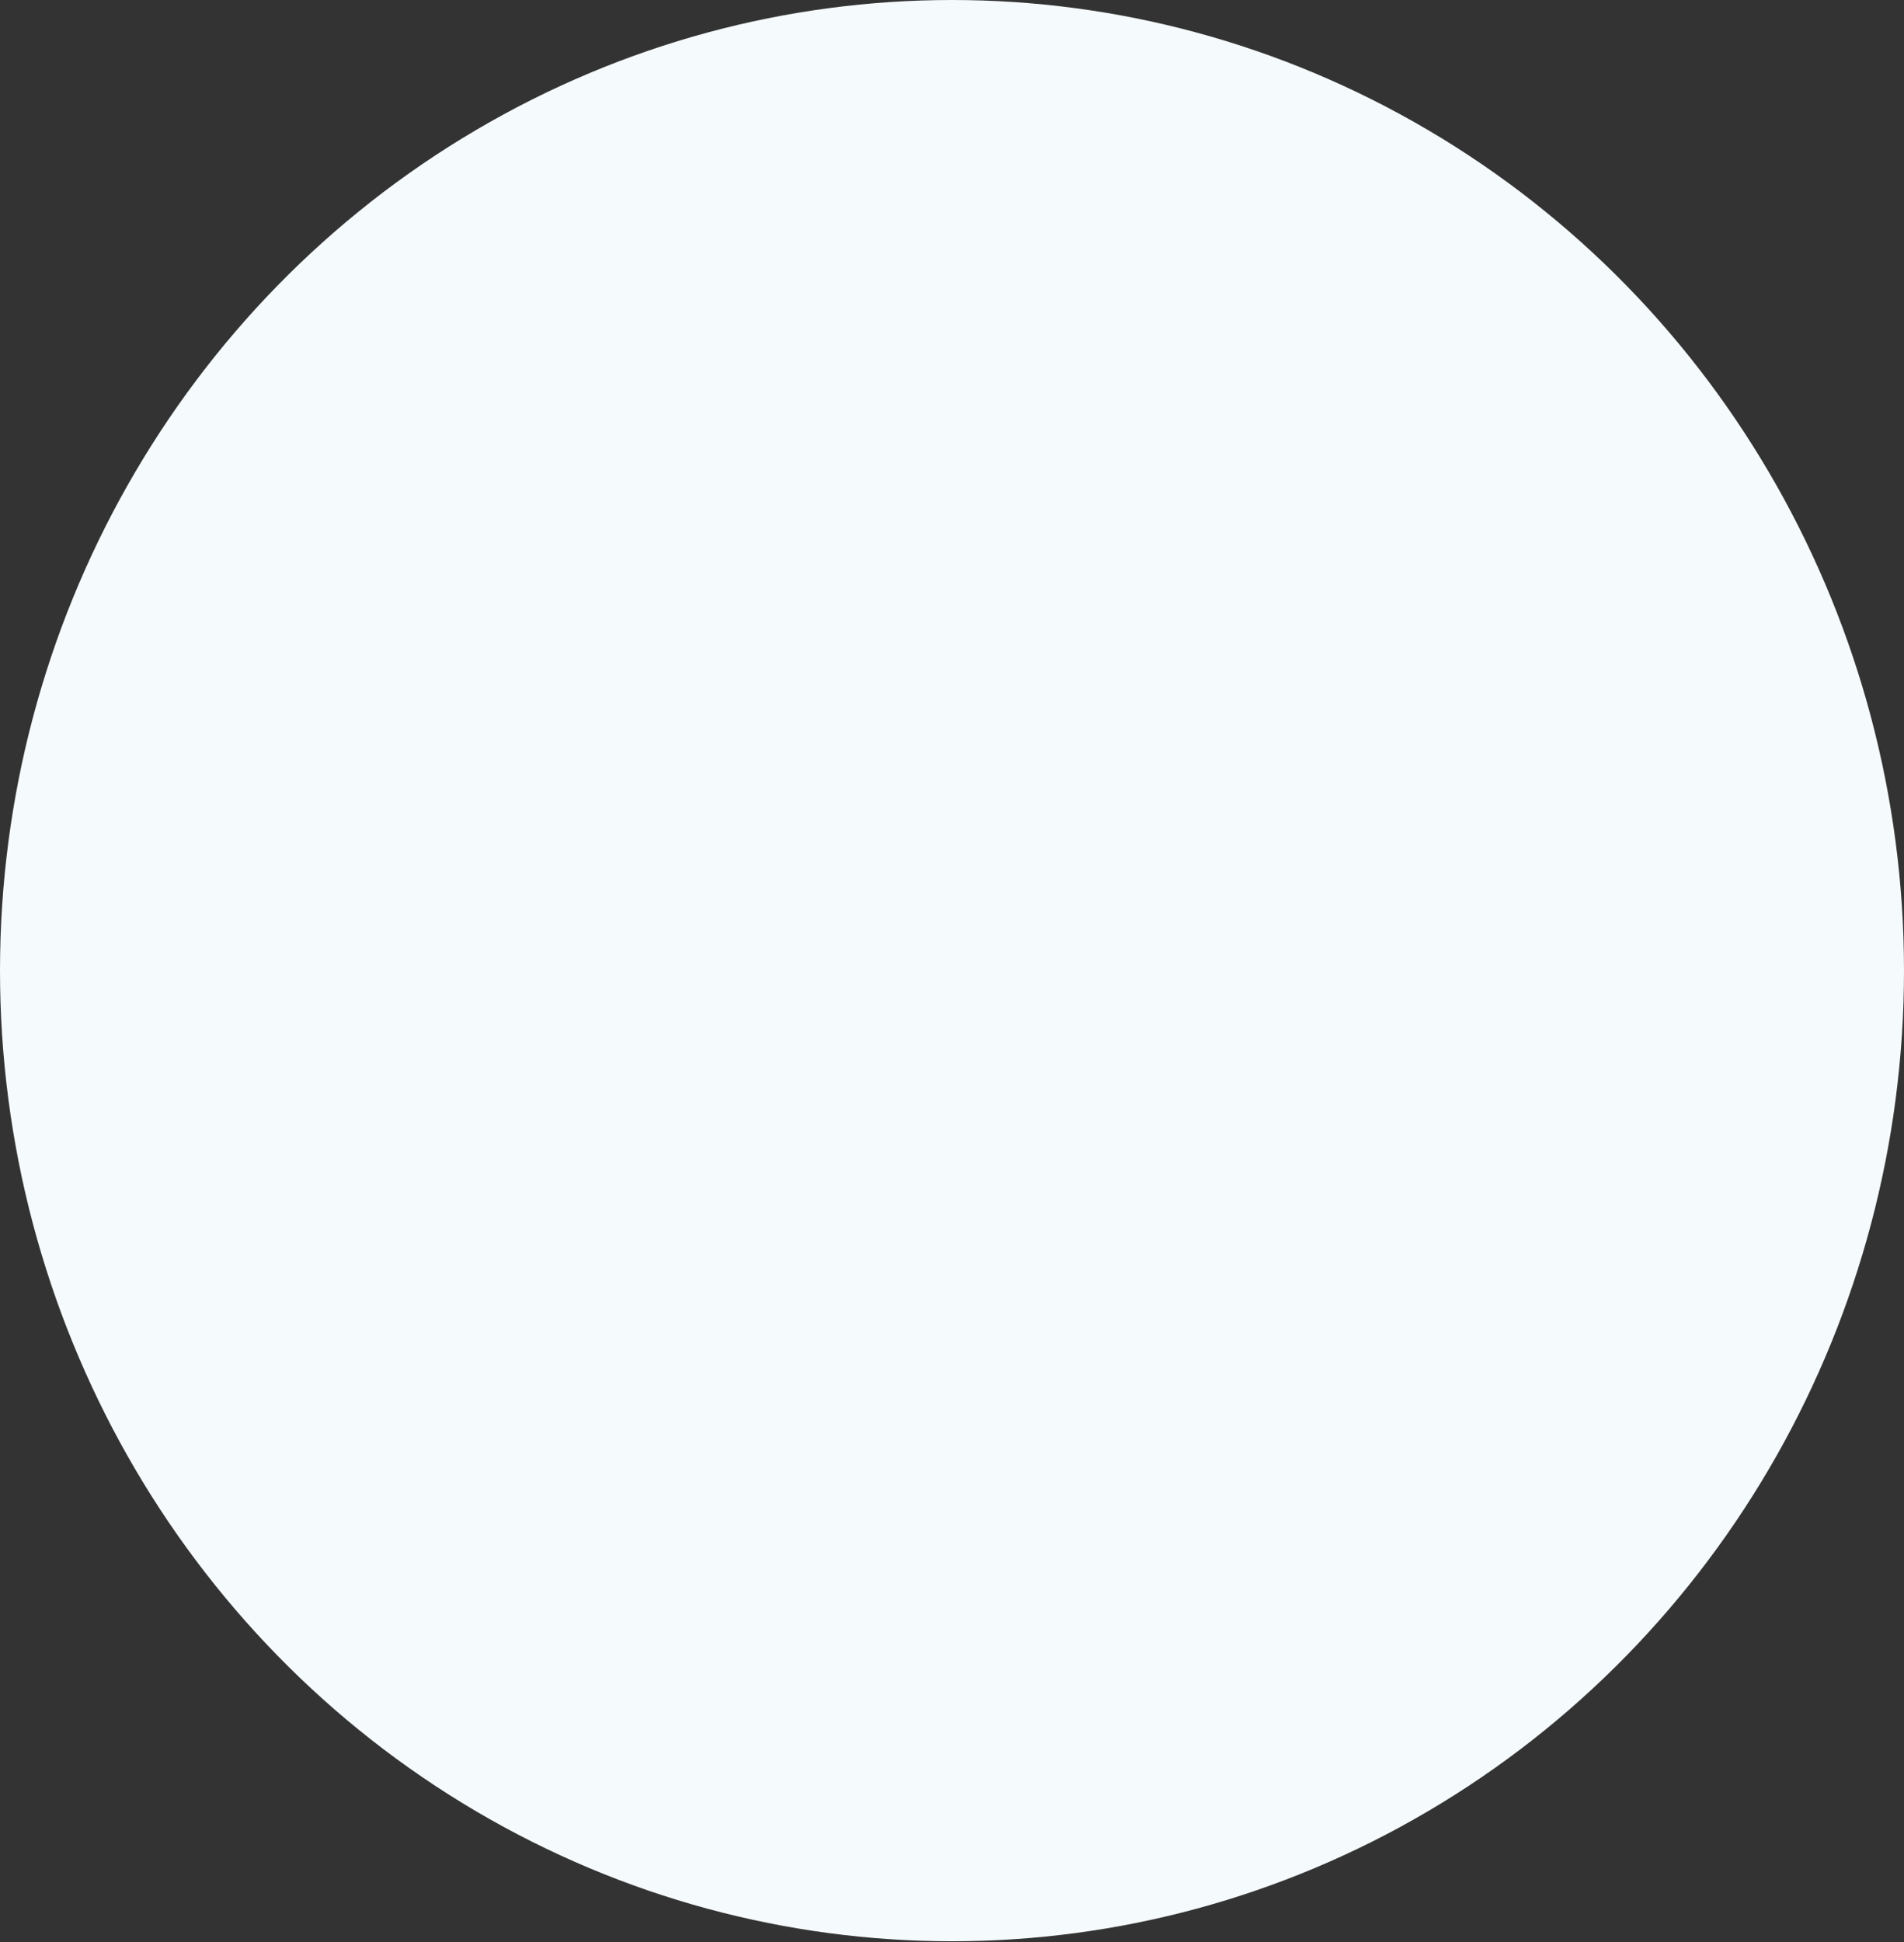 <svg width="51" height="52" viewBox="0 0 51 52" fill="none" xmlns="http://www.w3.org/2000/svg">
<rect x="0" y="0" width="51" height="52" fill="#333333" stroke="none"/>
<ellipse cx="25.5" cy="25.99" rx="25.5" ry="25.99" fill="#F5FAFC"/>
</svg>

